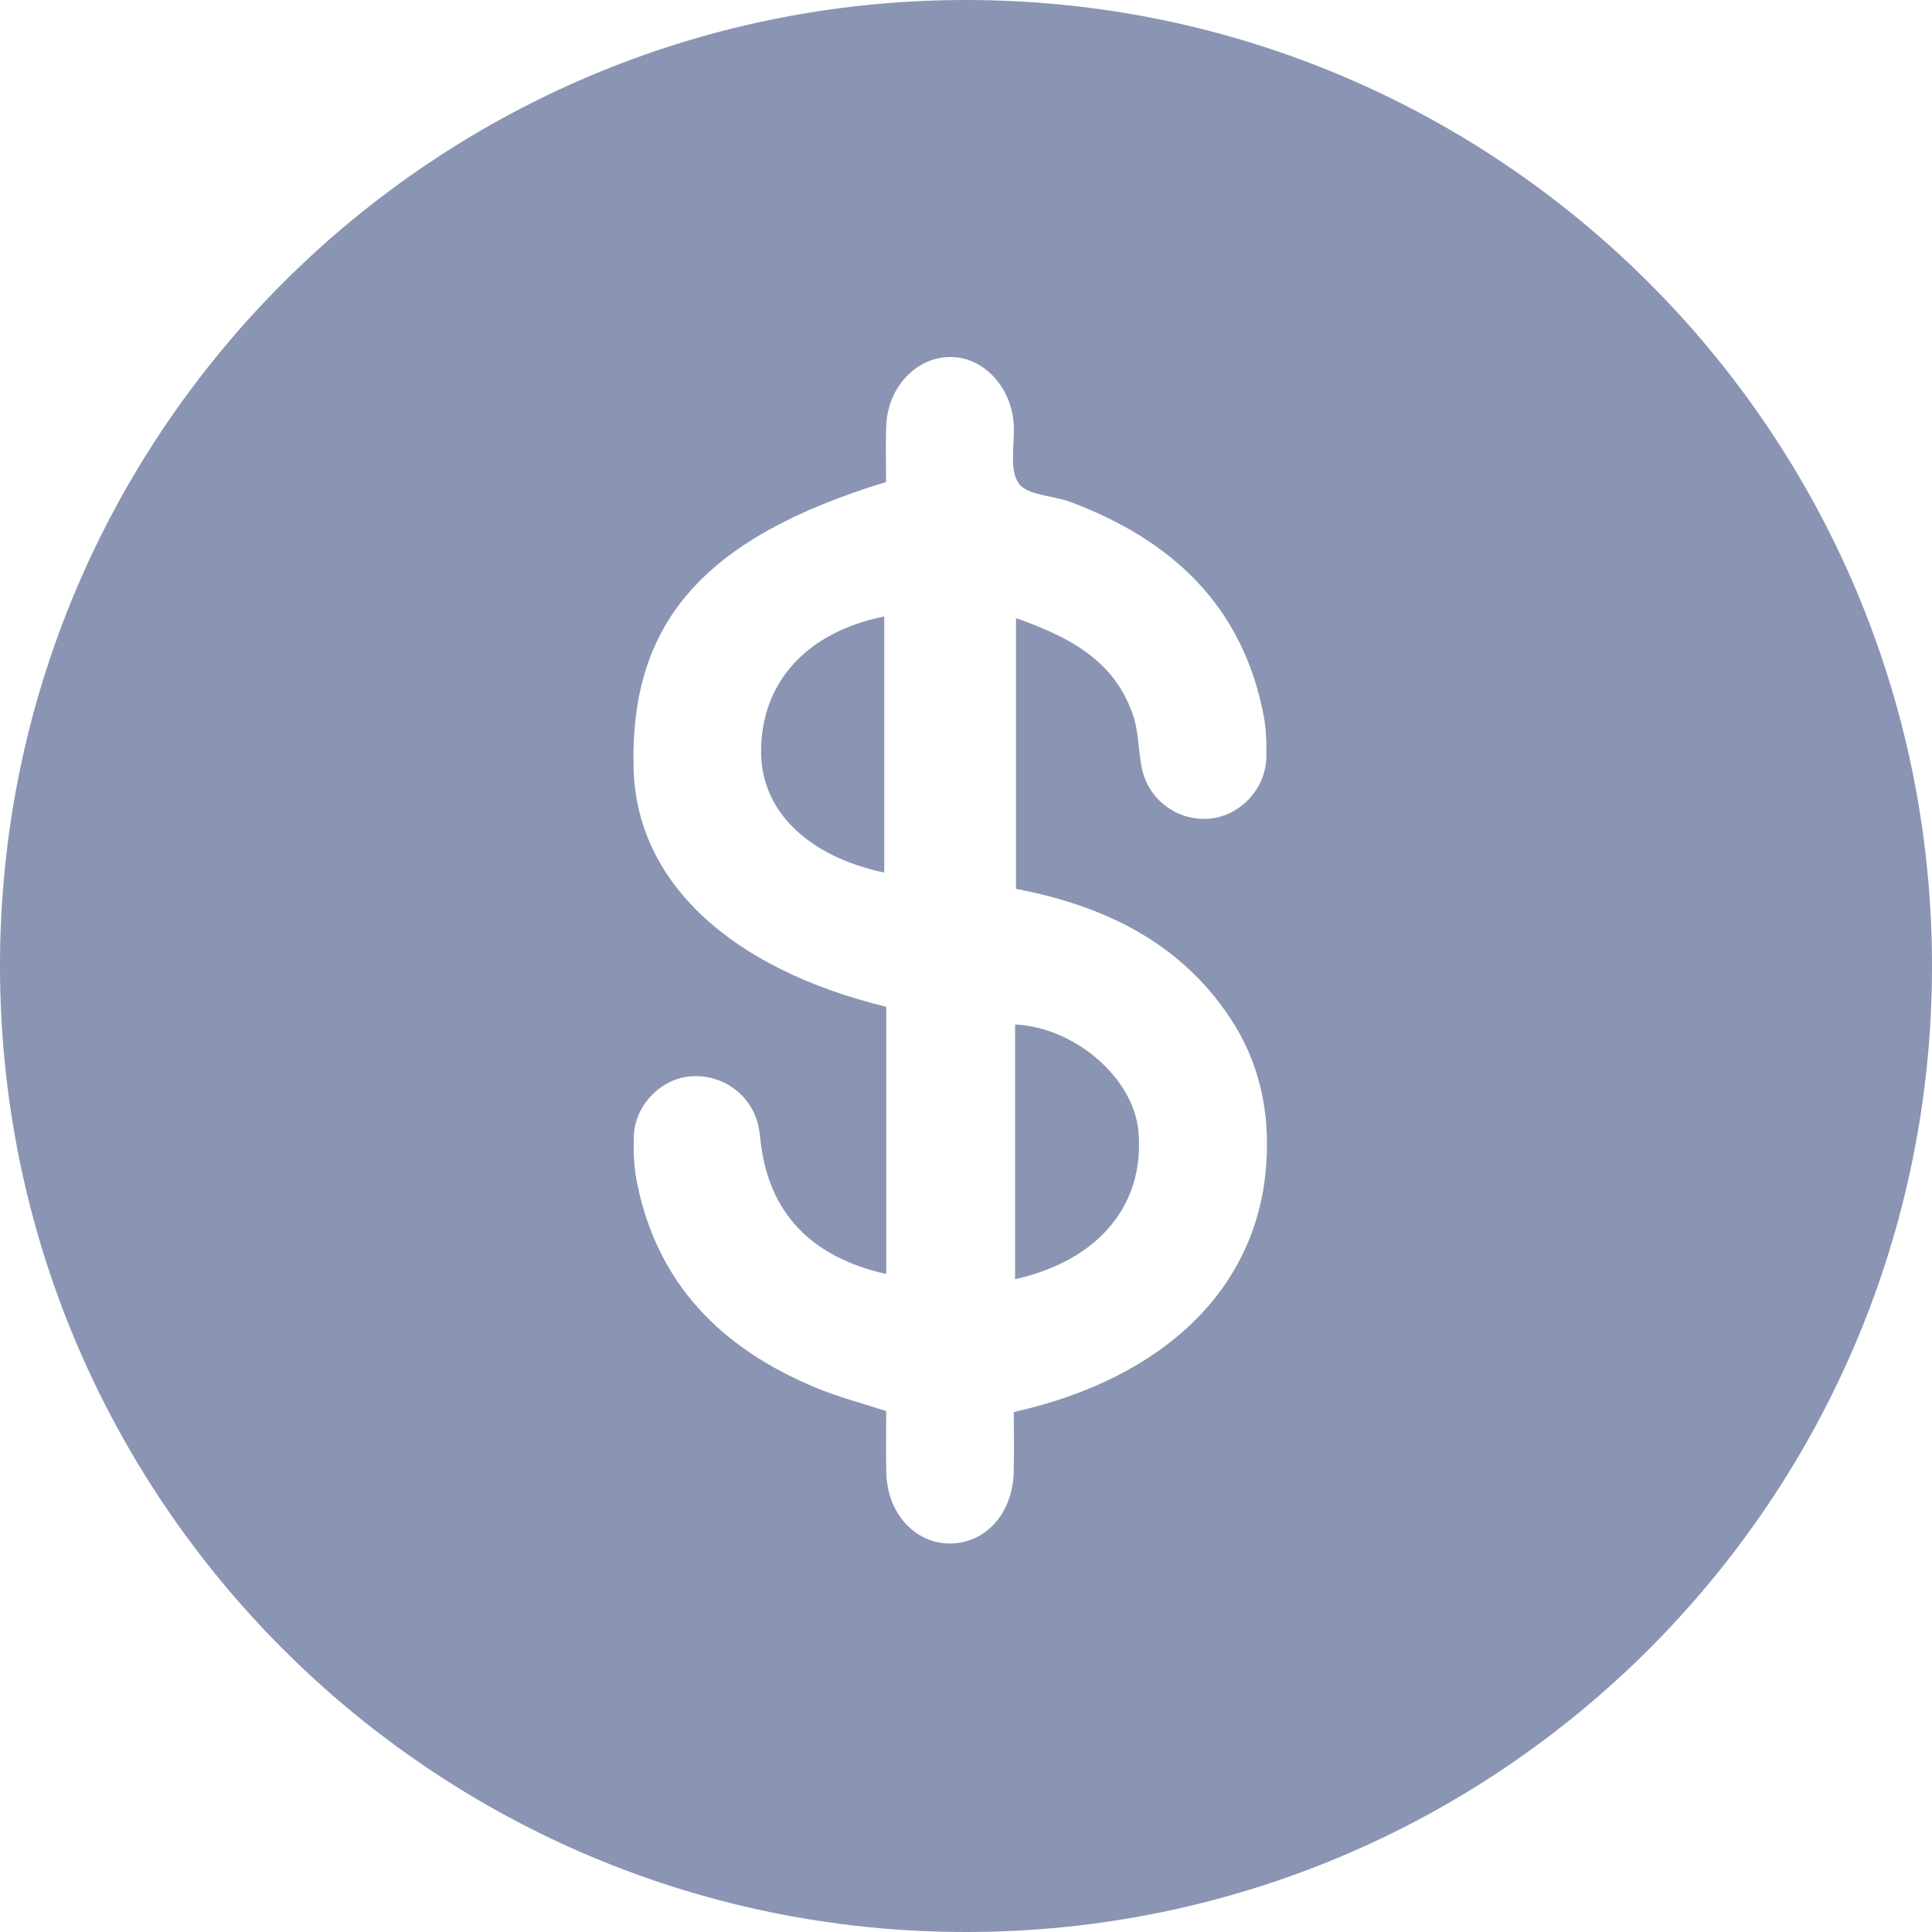 <svg xmlns="http://www.w3.org/2000/svg" width="512" height="512" viewBox="0 0 512 512">
  <path fill="#8A95B3" fill-rule="evenodd" d="M256,512 C114.615,512 0,397.385 0,256 C0,114.615 114.615,0 256,0 C397.385,0 512,114.615 512,256 C512,397.385 397.385,512 256,512 Z M269.01,339.002 L269.01,271.491 C285.047,272.295 300.462,285.808 301.696,299.824 C303.415,319.18 291.337,333.982 269.01,339.002 Z M234.331,231.244 C213.888,226.892 201.719,214.787 201.691,199.253 C201.664,180.903 213.669,167.527 234.331,163.376 L234.331,231.244 Z M234.862,266.81 L234.862,302.074 L234.862,337.63 C214.583,333.059 203.657,321.109 201.554,302.357 C201.371,300.757 201.198,299.148 200.786,297.612 C198.61,289.575 190.839,284.382 182.501,285.296 C174.821,286.147 168.229,293.114 167.973,301.086 C167.845,304.944 167.963,308.912 168.677,312.698 C173.915,340.181 191.241,357.406 216.256,367.774 C222.126,370.215 228.343,371.824 234.853,373.955 C234.853,379.422 234.743,384.899 234.88,390.357 C235.136,401.063 242.514,409.1 251.858,409.045 C261.23,408.981 268.389,401.008 268.635,390.174 C268.773,384.771 268.663,379.358 268.663,374.211 C308.873,365.187 333.083,341.242 335.534,309.077 C336.631,294.906 333.897,281.685 326.016,269.799 C312.503,249.402 292.142,239.957 269.248,235.559 L269.248,163.824 C283.593,168.853 295.698,175.216 300.443,190.092 C301.815,194.389 301.678,199.134 302.601,203.596 C304.338,212.08 312.274,217.795 320.759,216.926 C328.786,216.103 335.424,208.981 335.598,200.679 C335.671,197.04 335.579,193.31 334.903,189.744 C329.335,160.496 310.51,143.098 283.685,133.022 C279.022,131.267 272.247,131.331 269.961,128.085 C267.429,124.474 268.873,118.037 268.663,112.826 C268.251,102.741 260.681,94.531 251.767,94.604 C242.734,94.677 235.255,102.64 234.862,112.853 C234.67,117.854 234.825,122.874 234.825,127.728 C186.341,142.567 166.729,165.059 167.927,204.035 C168.841,233.557 193.216,256.652 234.862,266.81 Z"/>
</svg>
